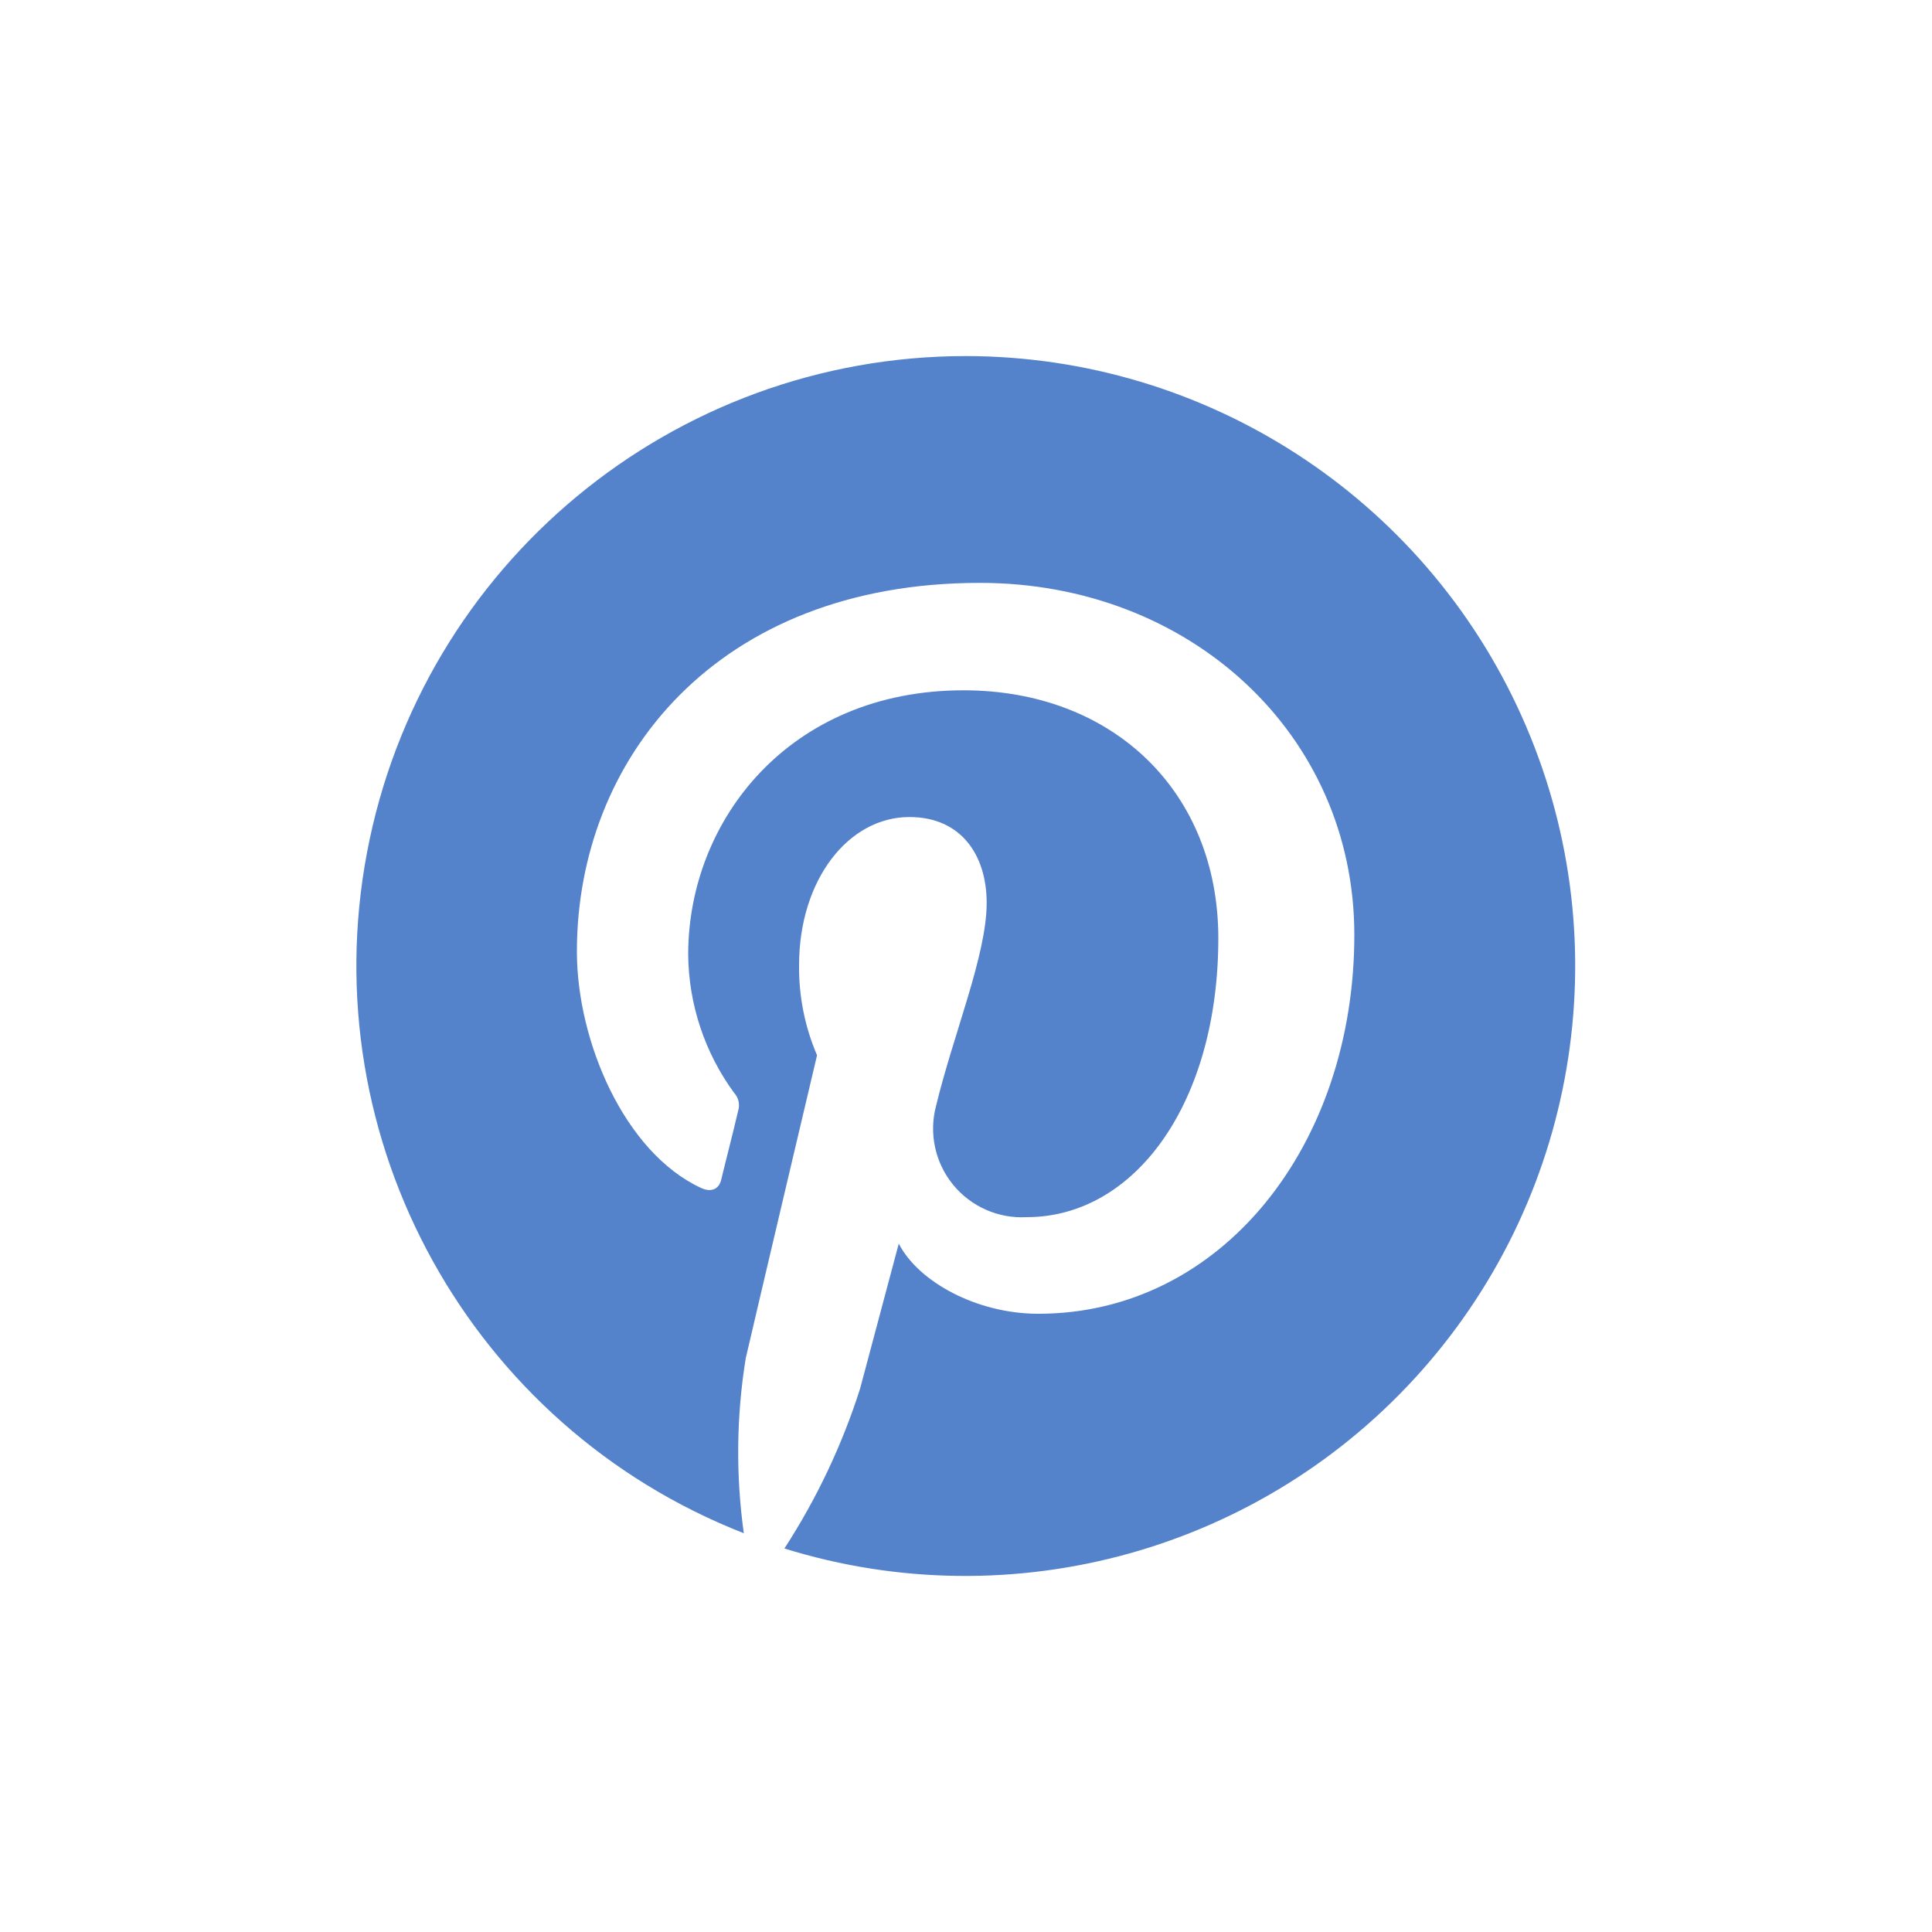 <svg id="s1" xmlns="http://www.w3.org/2000/svg" xmlns:xlink="http://www.w3.org/1999/xlink" viewBox="0 0 100 100"><path id="s3" d="M50,18.43C34.831,18.429,21.809,29.223,18.996,44.129C16.183,59.034,24.375,73.832,38.5,79.36C38.08,76.352,38.114,73.298,38.6,70.3C39.17,67.83,42.29,54.62,42.29,54.62C41.657,53.145,41.341,51.555,41.36,49.95C41.36,45.56,43.9,42.29,47.07,42.29C49.77,42.29,51.07,44.29,51.07,46.73C51.07,49.43,49.36,53.48,48.45,57.24C48.073,58.66,48.399,60.176,49.327,61.315C50.255,62.455,51.673,63.081,53.14,63C58.75,63,63.06,57.08,63.06,48.56C63.06,41,57.63,35.73,49.87,35.73C40.87,35.73,35.62,42.45,35.62,49.41C35.644,51.987,36.477,54.491,38,56.57C38.226,56.815,38.306,57.161,38.21,57.48C37.98,58.48,37.43,60.62,37.33,61.06C37.23,61.5,36.86,61.76,36.27,61.48C32.32,59.64,29.86,53.9,29.86,49.25C29.86,39.31,37.08,30.17,50.71,30.17C61.58,30.16,70.1,38,70.1,48.39C70.1,59.27,63.24,68,53.74,68C50.55,68,47.53,66.34,46.52,64.37L44.52,71.87C43.589,74.793,42.27,77.577,40.6,80.15C52.456,83.831,65.368,80.223,73.598,70.928C81.827,61.634,83.846,48.38,78.756,37.057C73.667,25.734,62.414,18.445,50,18.43Z" fill="rgb(84,131,204)" stroke="none" stroke-width="1"/></svg>